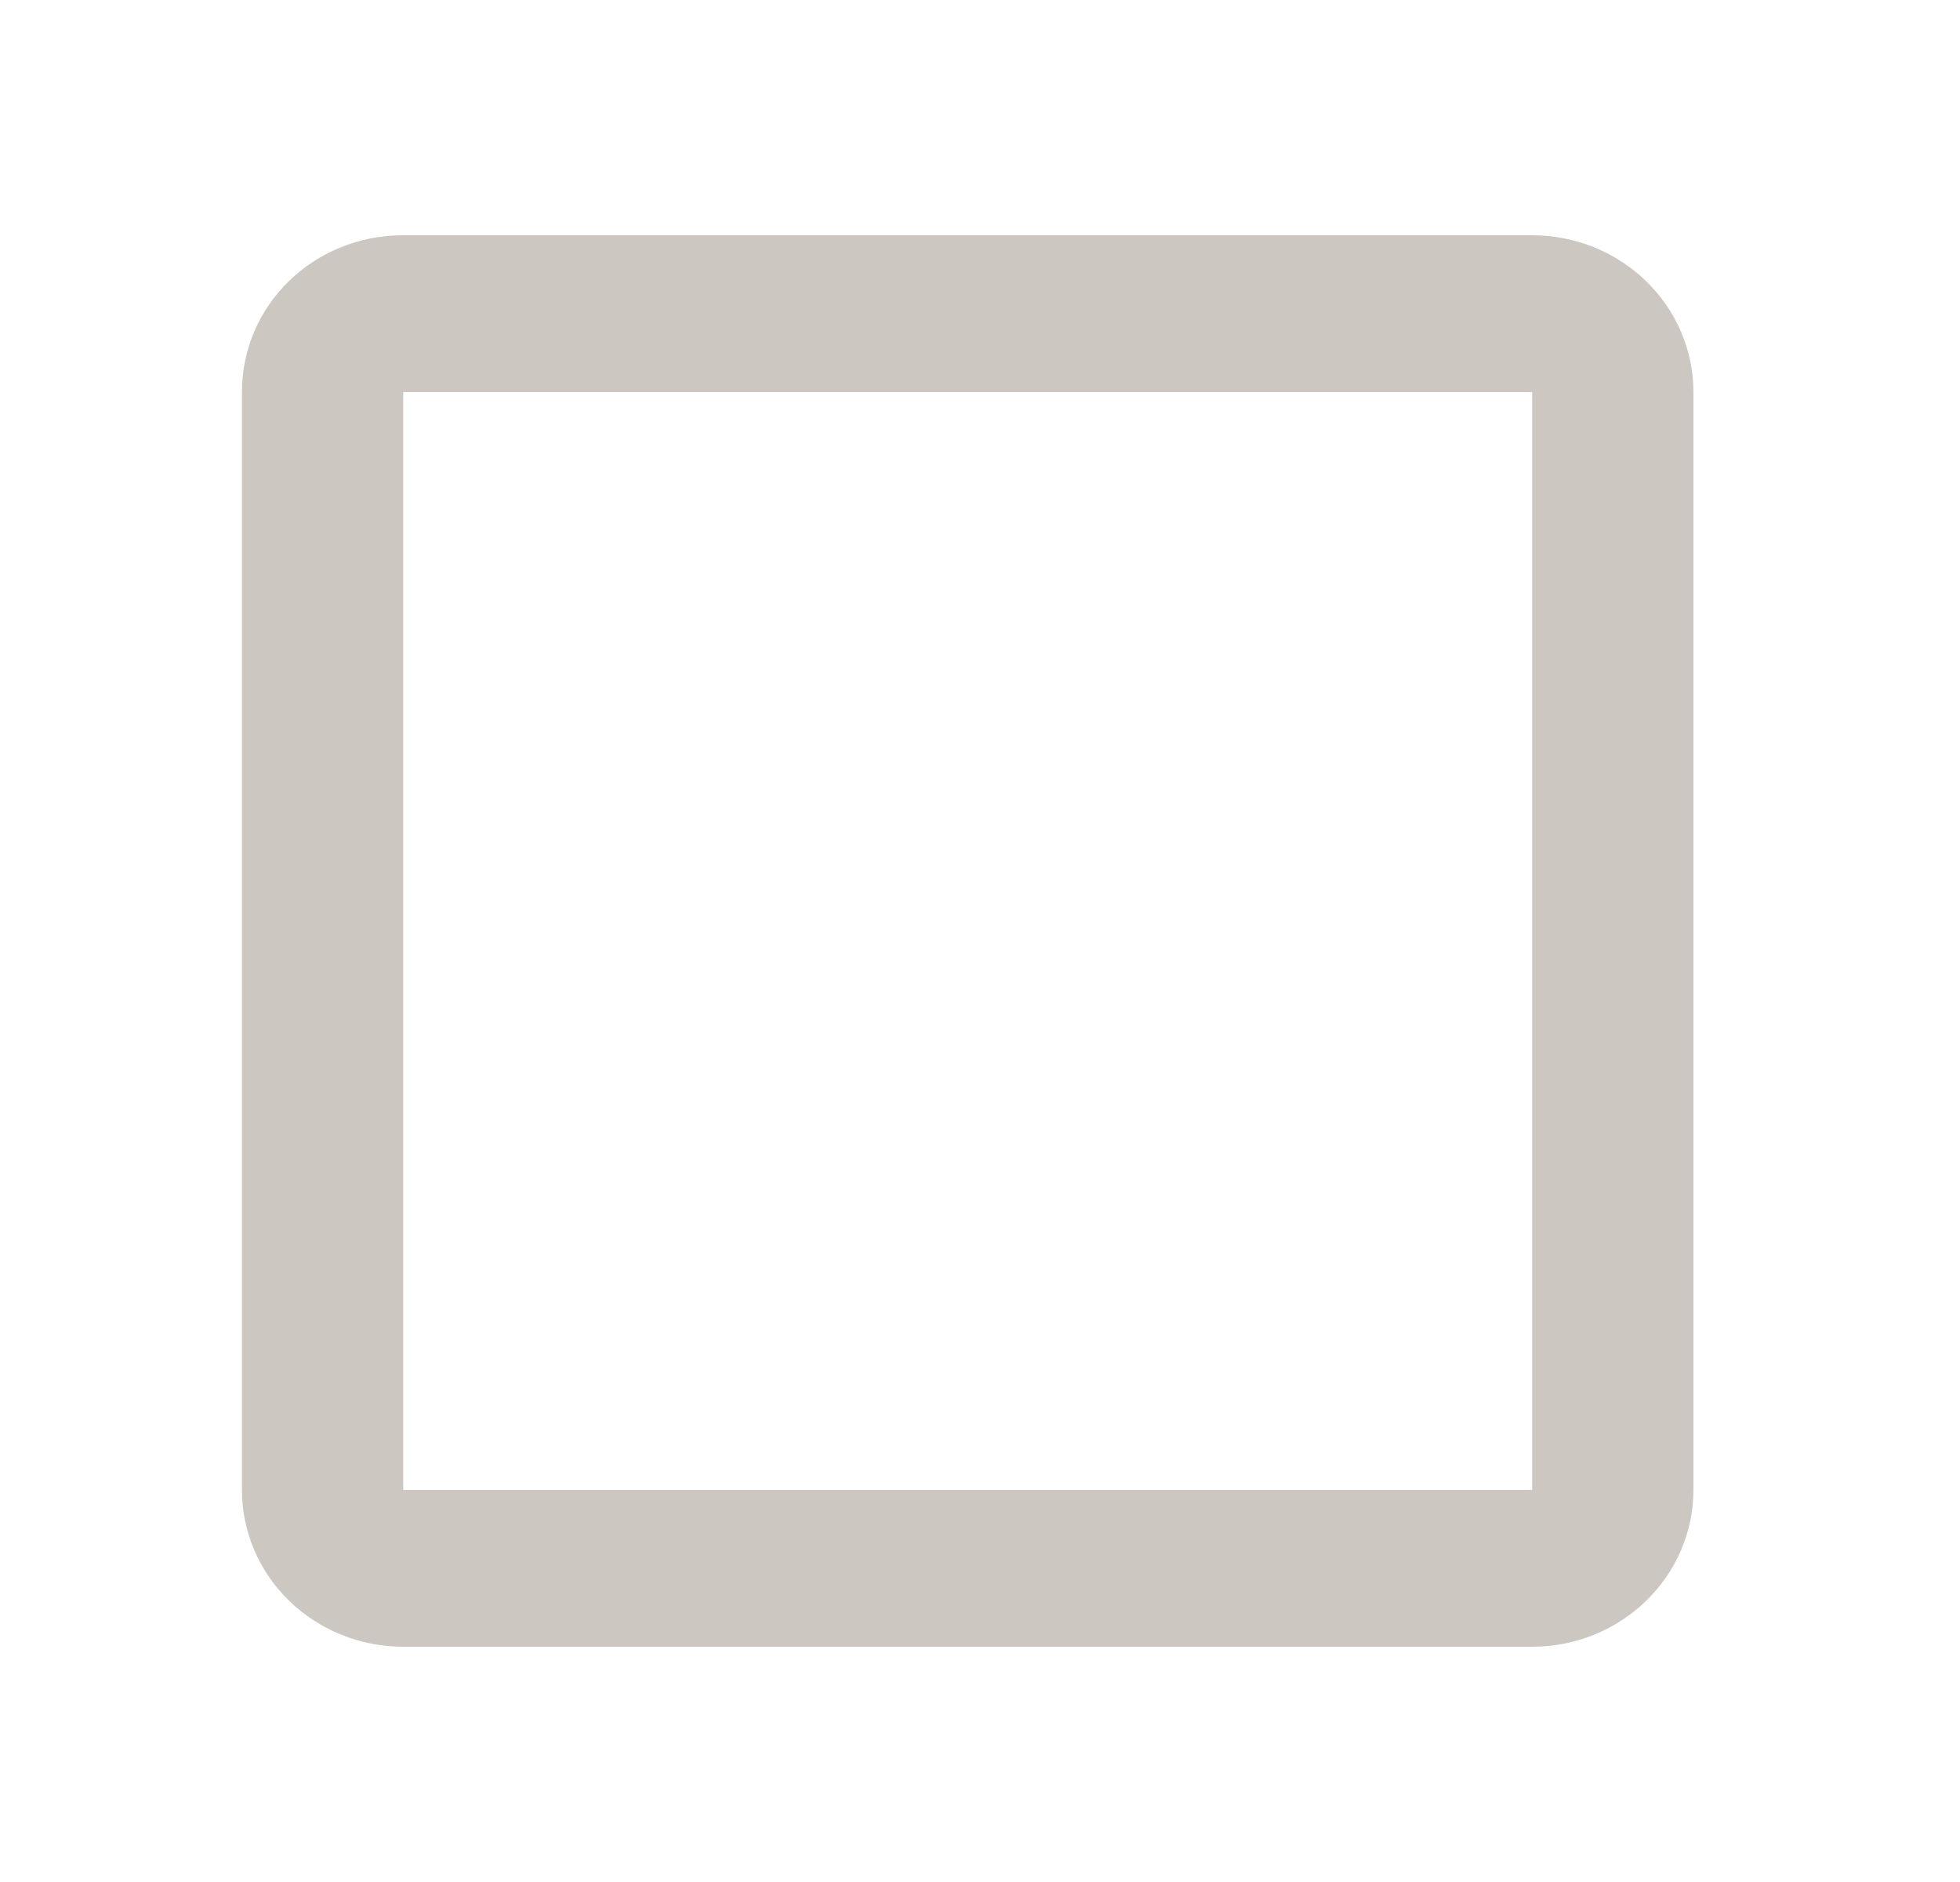 <svg width="25" height="24" viewBox="0 0 25 24" fill="none" xmlns="http://www.w3.org/2000/svg">
<path d="M19.543 3H5.143C4.001 3 3.086 3.89 3.086 5V19C3.086 19.53 3.302 20.039 3.688 20.414C4.074 20.789 4.597 21 5.143 21H19.543C20.088 21 20.612 20.789 20.997 20.414C21.383 20.039 21.6 19.53 21.6 19V5C21.6 4.47 21.383 3.961 20.997 3.586C20.612 3.211 20.088 3 19.543 3ZM19.543 5V19H5.143V5H19.543Z" fill="#CCC7C1"/>
</svg>
